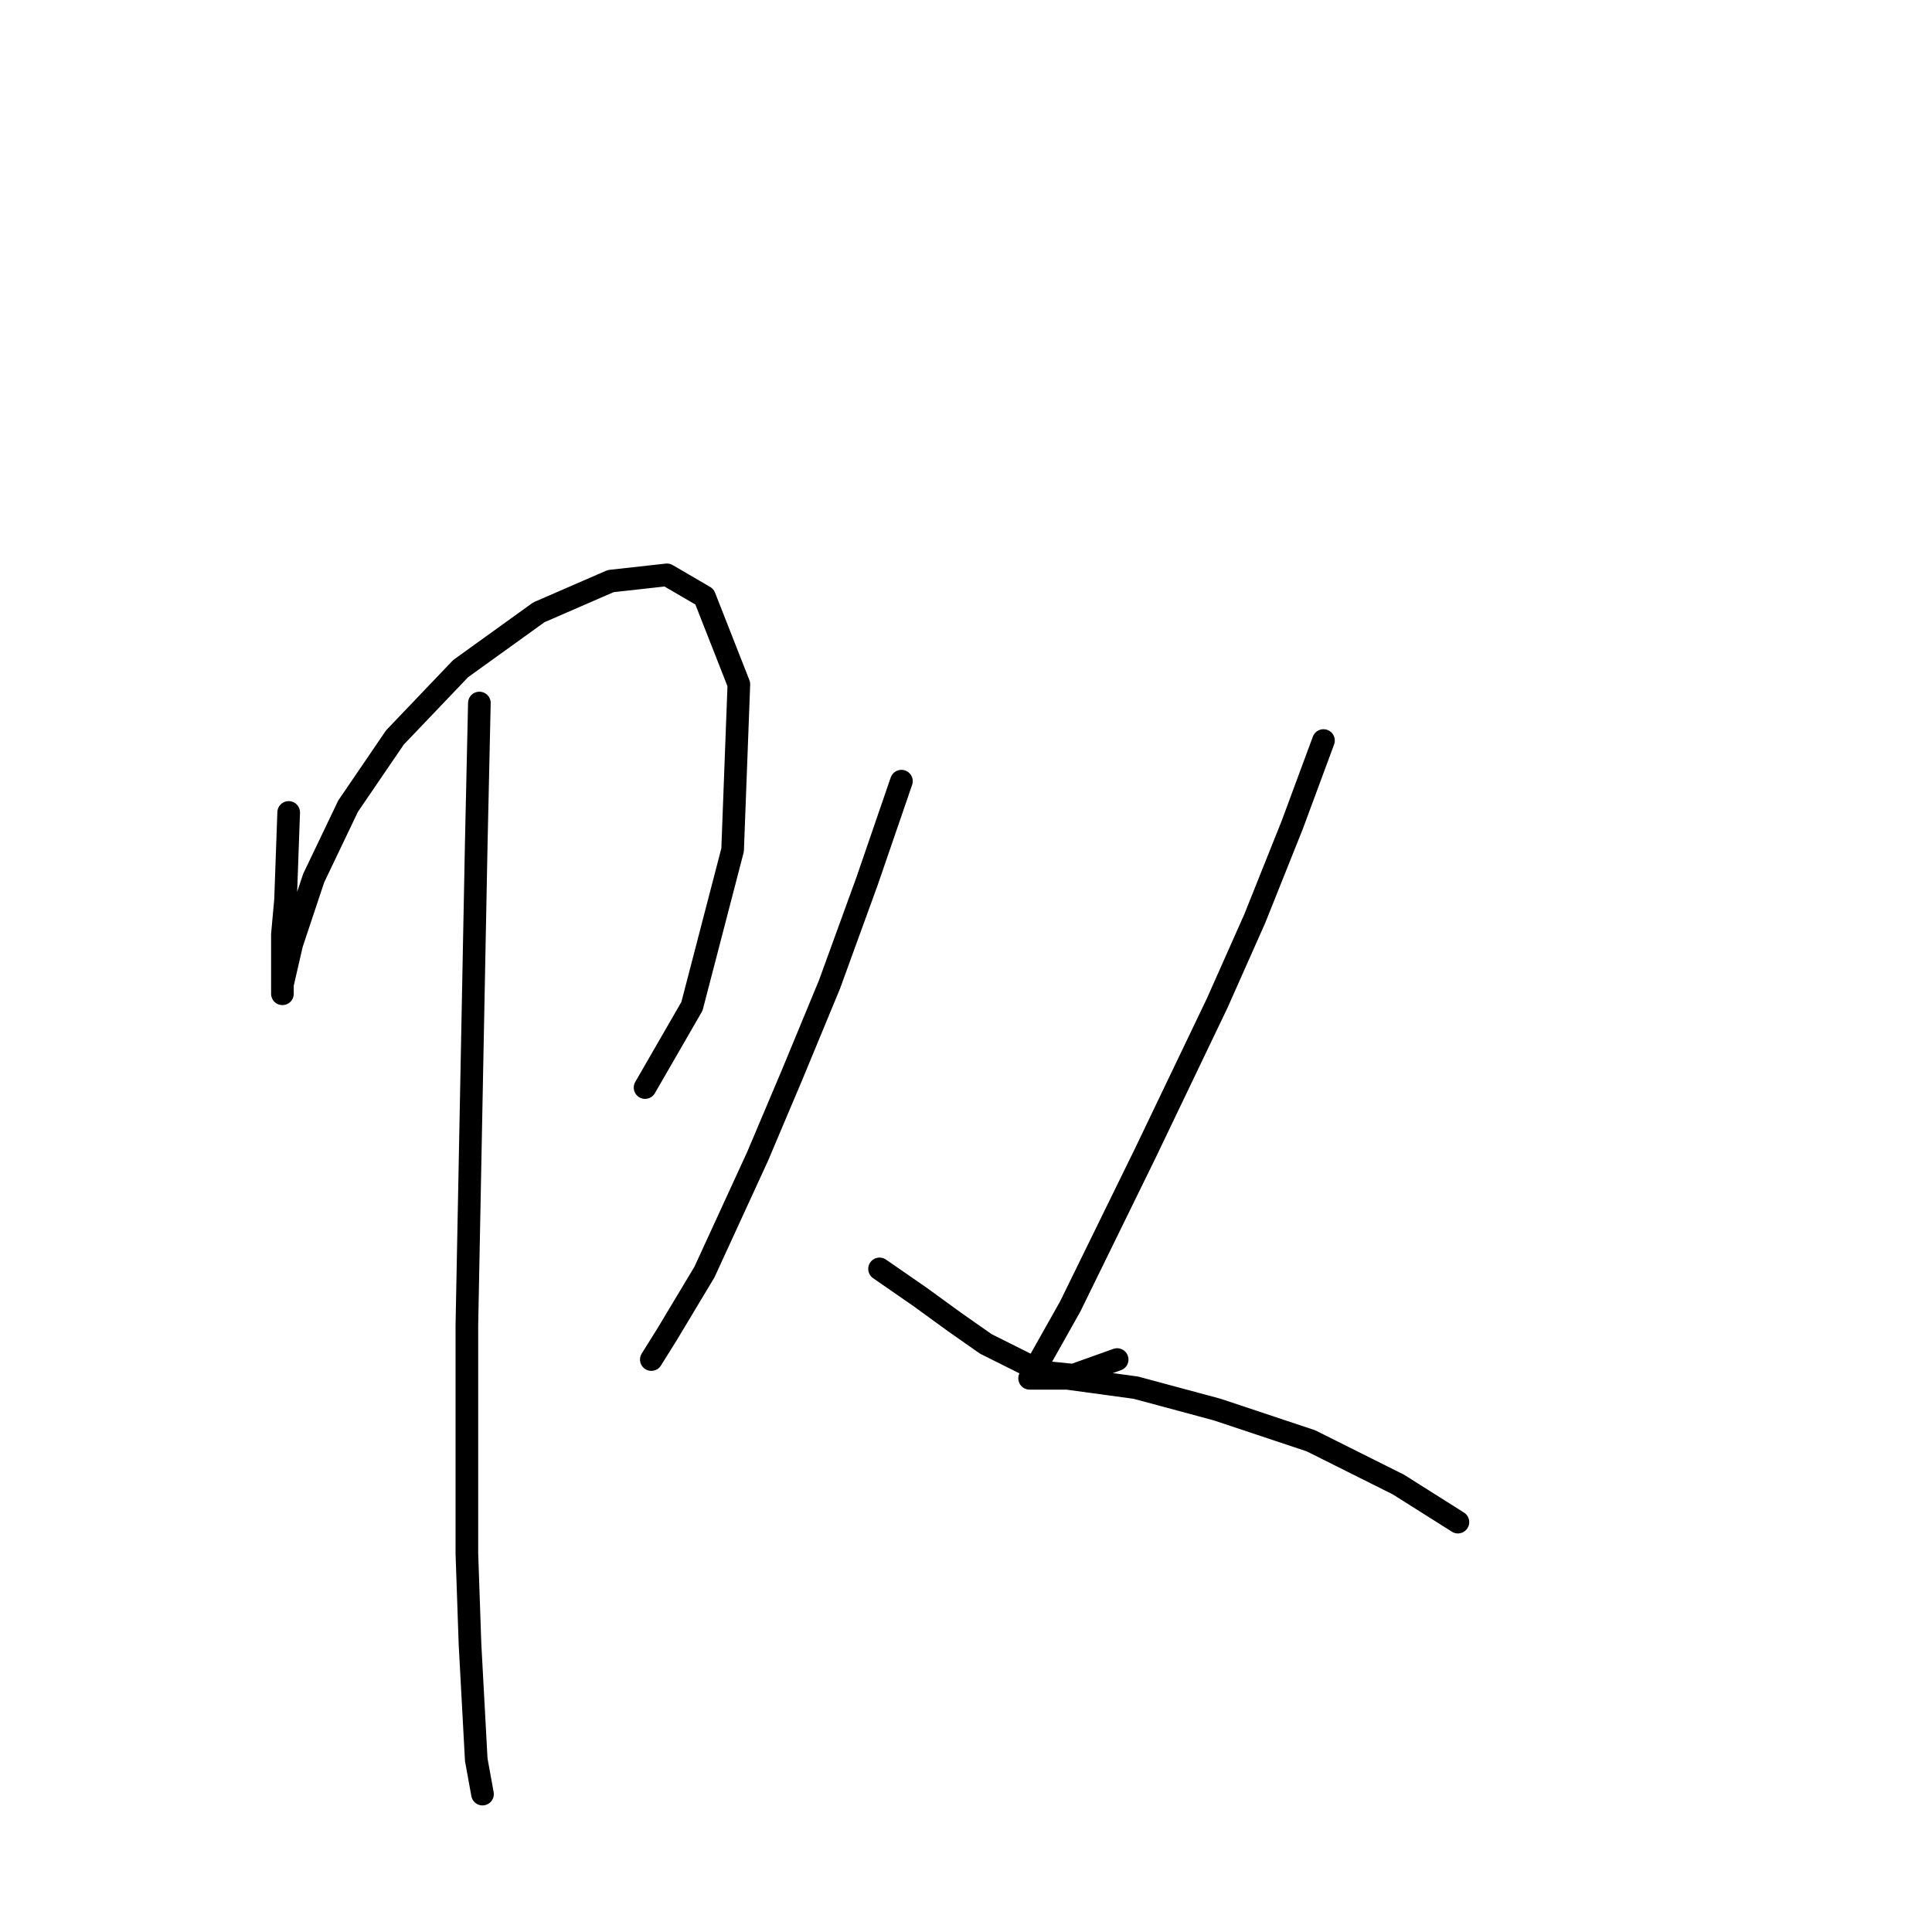 <?xml version="1.0" standalone="no"?>
    <svg width="256" height="256" xmlns="http://www.w3.org/2000/svg" version="1.1">
    <polyline stroke="black" stroke-width="3" stroke-linecap="round" fill="transparent" stroke-linejoin="round" points="38.251 107.653 37.836 119.252 37.422 123.809 37.422 129.608 37.422 131.68 37.422 131.265 37.422 130.437 38.665 125.052 41.565 116.352 46.121 106.824 52.335 97.711 61.035 88.597 71.391 81.141 80.919 76.998 88.375 76.17 93.346 79.069 97.903 90.669 97.075 112.624 91.689 133.337 85.475 144.107 85.475 144.107 " />
        <polyline stroke="black" stroke-width="3" stroke-linecap="round" fill="transparent" stroke-linejoin="round" points="63.52 93.154 63.106 111.795 61.863 175.59 61.863 205.831 62.277 217.844 63.106 233.172 63.934 237.728 63.934 237.728 " />
        <polyline stroke="black" stroke-width="3" stroke-linecap="round" fill="transparent" stroke-linejoin="round" points="119.444 103.51 114.887 116.767 109.916 130.437 104.945 142.45 100.389 153.221 93.346 168.548 88.375 176.833 86.304 180.147 86.304 180.147 " />
        <polyline stroke="black" stroke-width="3" stroke-linecap="round" fill="transparent" stroke-linejoin="round" points="116.544 168.134 121.93 171.862 126.487 175.176 130.629 178.076 138.086 181.804 142.228 182.218 148.028 180.147 148.028 180.147 " />
        <polyline stroke="black" stroke-width="3" stroke-linecap="round" fill="transparent" stroke-linejoin="round" points="175.368 98.125 171.226 109.31 166.255 121.738 161.284 132.922 151.756 152.807 141.814 173.105 138.086 179.733 136.429 182.633 136.843 182.633 137.671 182.633 141.4 182.633 150.513 183.875 161.284 186.775 173.711 190.918 185.31 196.717 193.181 201.688 193.181 201.688 " />
        </svg>